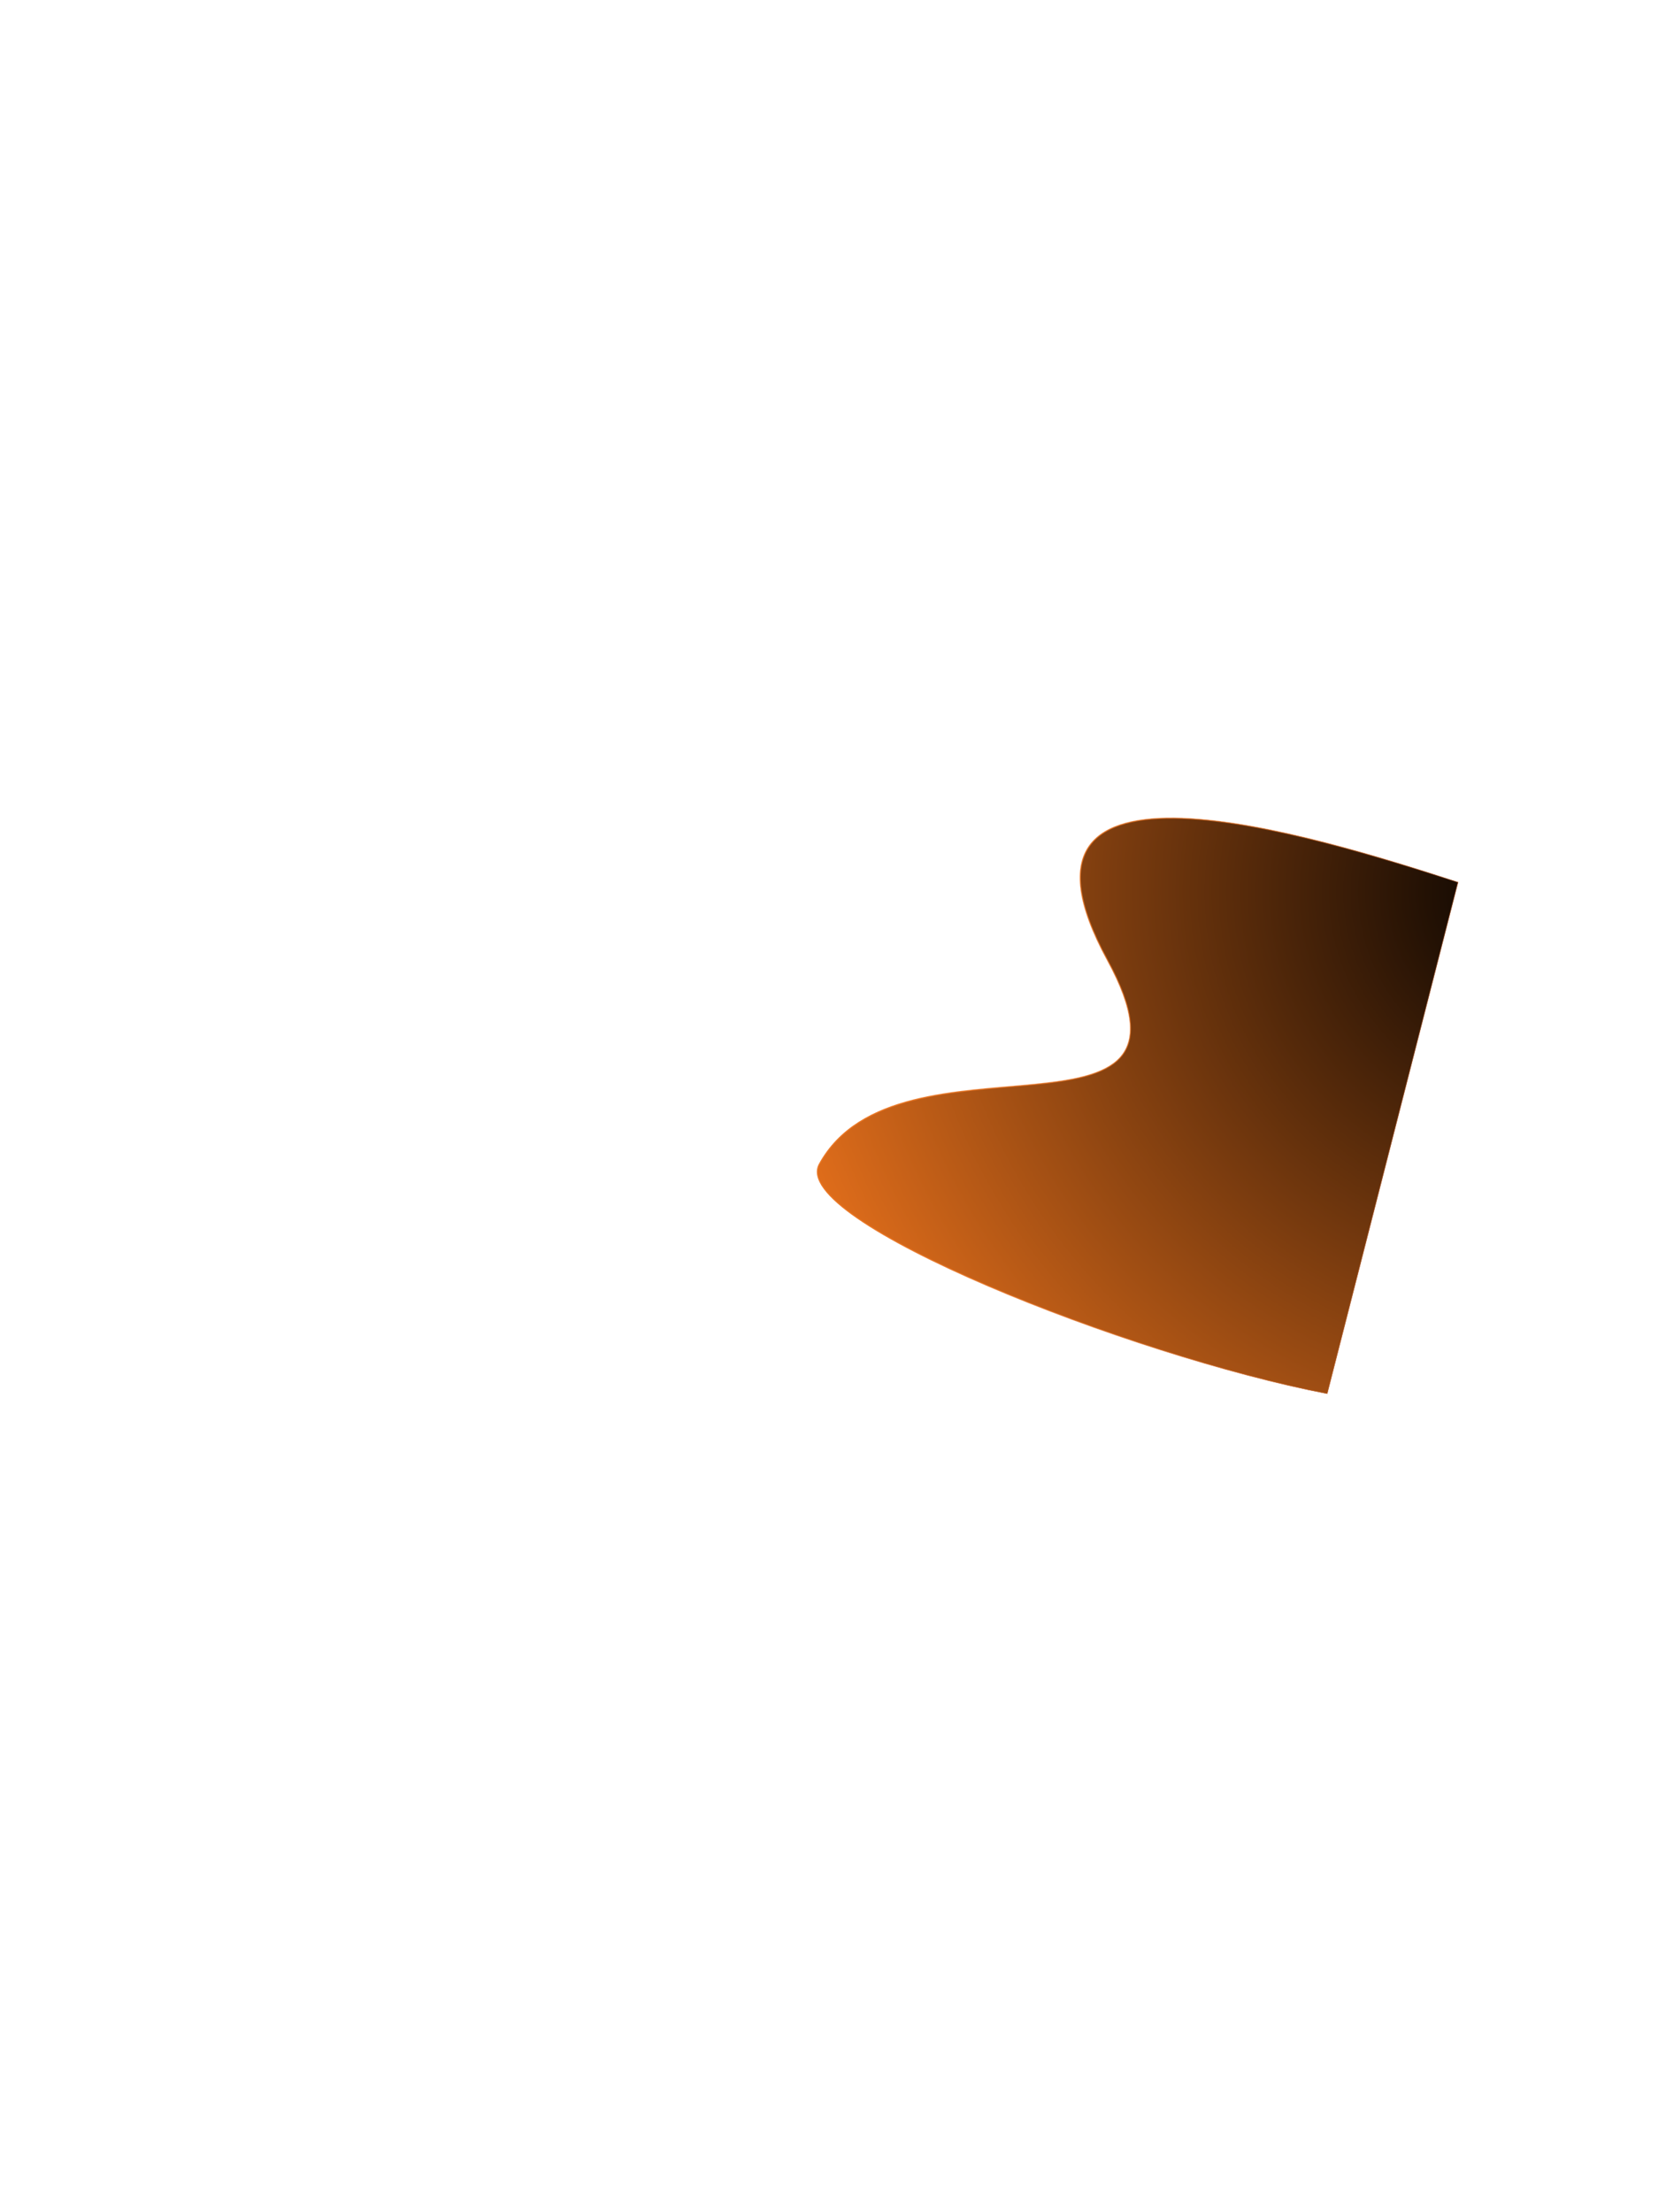 <svg width="1428" height="1896" viewBox="0 0 1428 1896" fill="none" xmlns="http://www.w3.org/2000/svg">
<g filter="url(#filter0_f_0_63)">
<path d="M949.25 822.895C843.304 628.151 1125.7 715.856 1249.72 756.155L1137.6 1194.47C968.515 1161.92 675.945 1045.96 702.317 997.781C769.884 874.329 1044.08 997.198 949.25 822.895Z" fill="#9632E4"/>
<path d="M949.25 822.895C843.304 628.151 1125.7 715.856 1249.72 756.155L1137.6 1194.47C968.515 1161.92 675.945 1045.96 702.317 997.781C769.884 874.329 1044.08 997.198 949.25 822.895Z" fill="#47AAFF"/>
<path d="M949.25 822.895C843.304 628.151 1125.7 715.856 1249.72 756.155L1137.6 1194.47C968.515 1161.92 675.945 1045.96 702.317 997.781C769.884 874.329 1044.08 997.198 949.25 822.895Z" fill="url(#paint0_linear_0_63)"/>
<path d="M949.25 822.895C843.304 628.151 1125.7 715.856 1249.72 756.155L1137.6 1194.47C968.515 1161.92 675.945 1045.96 702.317 997.781C769.884 874.329 1044.08 997.198 949.25 822.895Z" fill="url(#paint1_radial_0_63)"/>
<path d="M949.25 822.895C843.304 628.151 1125.7 715.856 1249.72 756.155L1137.6 1194.47C968.515 1161.92 675.945 1045.96 702.317 997.781C769.884 874.329 1044.08 997.198 949.25 822.895Z" stroke="url(#paint2_linear_0_63)"/>
</g>
<defs>
<filter id="filter0_f_0_63" x="0.147" y="0.712" width="1950.17" height="1894.34" filterUnits="userSpaceOnUse" color-interpolation-filters="sRGB">
<feFlood flood-opacity="0" result="BackgroundImageFix"/>
<feBlend mode="normal" in="SourceGraphic" in2="BackgroundImageFix" result="shape"/>
<feGaussianBlur stdDeviation="350" result="effect1_foregroundBlur_0_63"/>
</filter>
<linearGradient id="paint0_linear_0_63" x1="1463.21" y1="-621.991" x2="288.845" y2="673.208" gradientUnits="userSpaceOnUse">
<stop stop-color="#ED8338"/>
<stop offset="1" stop-color="#EA721C"/>
</linearGradient>
<radialGradient id="paint1_radial_0_63" cx="0" cy="0" r="1" gradientUnits="userSpaceOnUse" gradientTransform="translate(1331.3 767.793) rotate(96.705) scale(688.635 716.743)">
<stop/>
<stop offset="1" stop-color="#EA721C"/>
</radialGradient>
<linearGradient id="paint2_linear_0_63" x1="800.964" y1="785.251" x2="1351.44" y2="952.391" gradientUnits="userSpaceOnUse">
<stop stop-color="#EB7826"/>
<stop offset="1" stop-color="#EB7826" stop-opacity="0"/>
</linearGradient>
</defs>
</svg>
